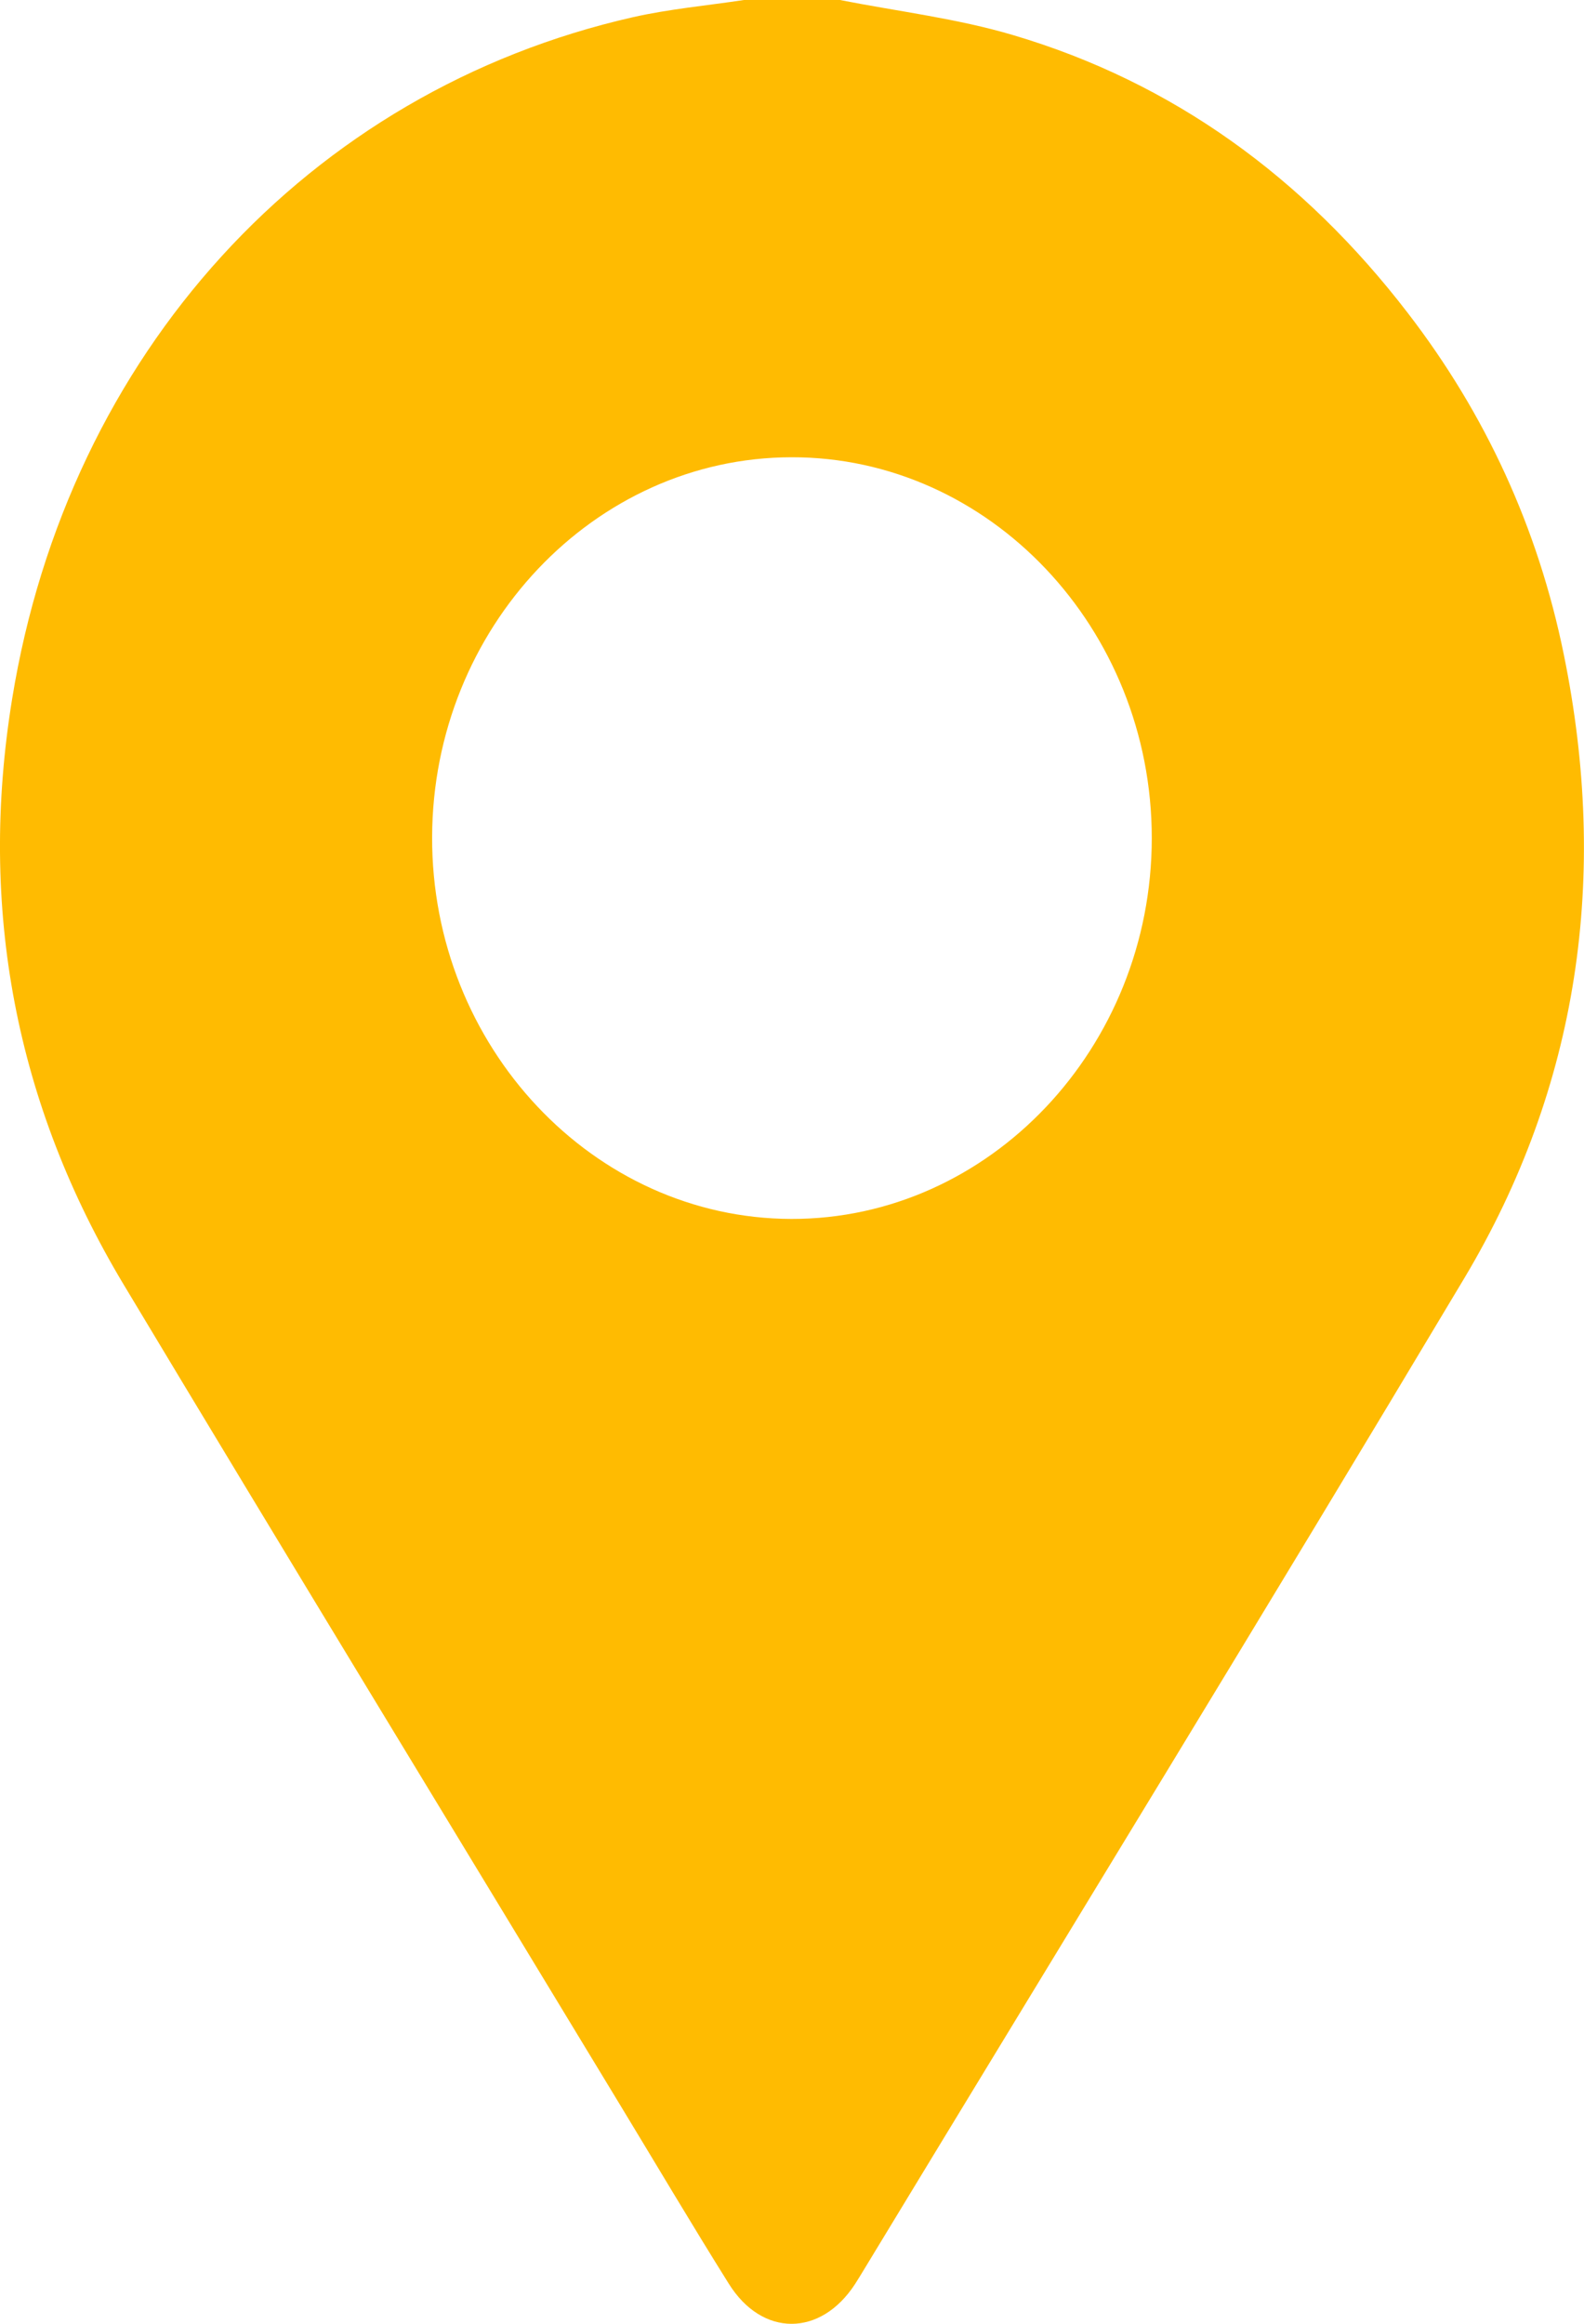 <svg width="15" height="22" viewBox="0 0 15 22" fill="none" xmlns="http://www.w3.org/2000/svg">
<g clip-path="url(#clip0_365_23666)">
<path d="M7.954 0C8.502 0.108 9.061 0.174 9.596 0.333C11.105 0.78 12.345 1.679 13.332 2.964C14.065 3.916 14.565 4.997 14.809 6.198C15.237 8.294 14.952 10.285 13.866 12.102C11.99 15.241 10.08 18.357 8.184 21.483C8.155 21.53 8.127 21.578 8.097 21.624C7.771 22.125 7.218 22.128 6.901 21.62C6.546 21.053 6.205 20.476 5.857 19.903C4.294 17.322 2.722 14.746 1.169 12.158C0.15 10.458 -0.208 8.601 0.115 6.616C0.646 3.347 2.917 0.861 5.993 0.163C6.338 0.085 6.694 0.053 7.045 0C7.348 0 7.651 0 7.954 0ZM10.907 7.934C10.907 5.95 9.369 4.325 7.494 4.329C5.627 4.332 4.099 5.946 4.092 7.922C4.085 9.906 5.618 11.536 7.494 11.54C9.369 11.543 10.907 9.919 10.907 7.934Z" fill="#FFBB01"/>
</g>
<defs>
<clipPath id="clip0_365_23666">
<rect width="15" height="22" fill="white"/>
</clipPath>
</defs>
</svg>

